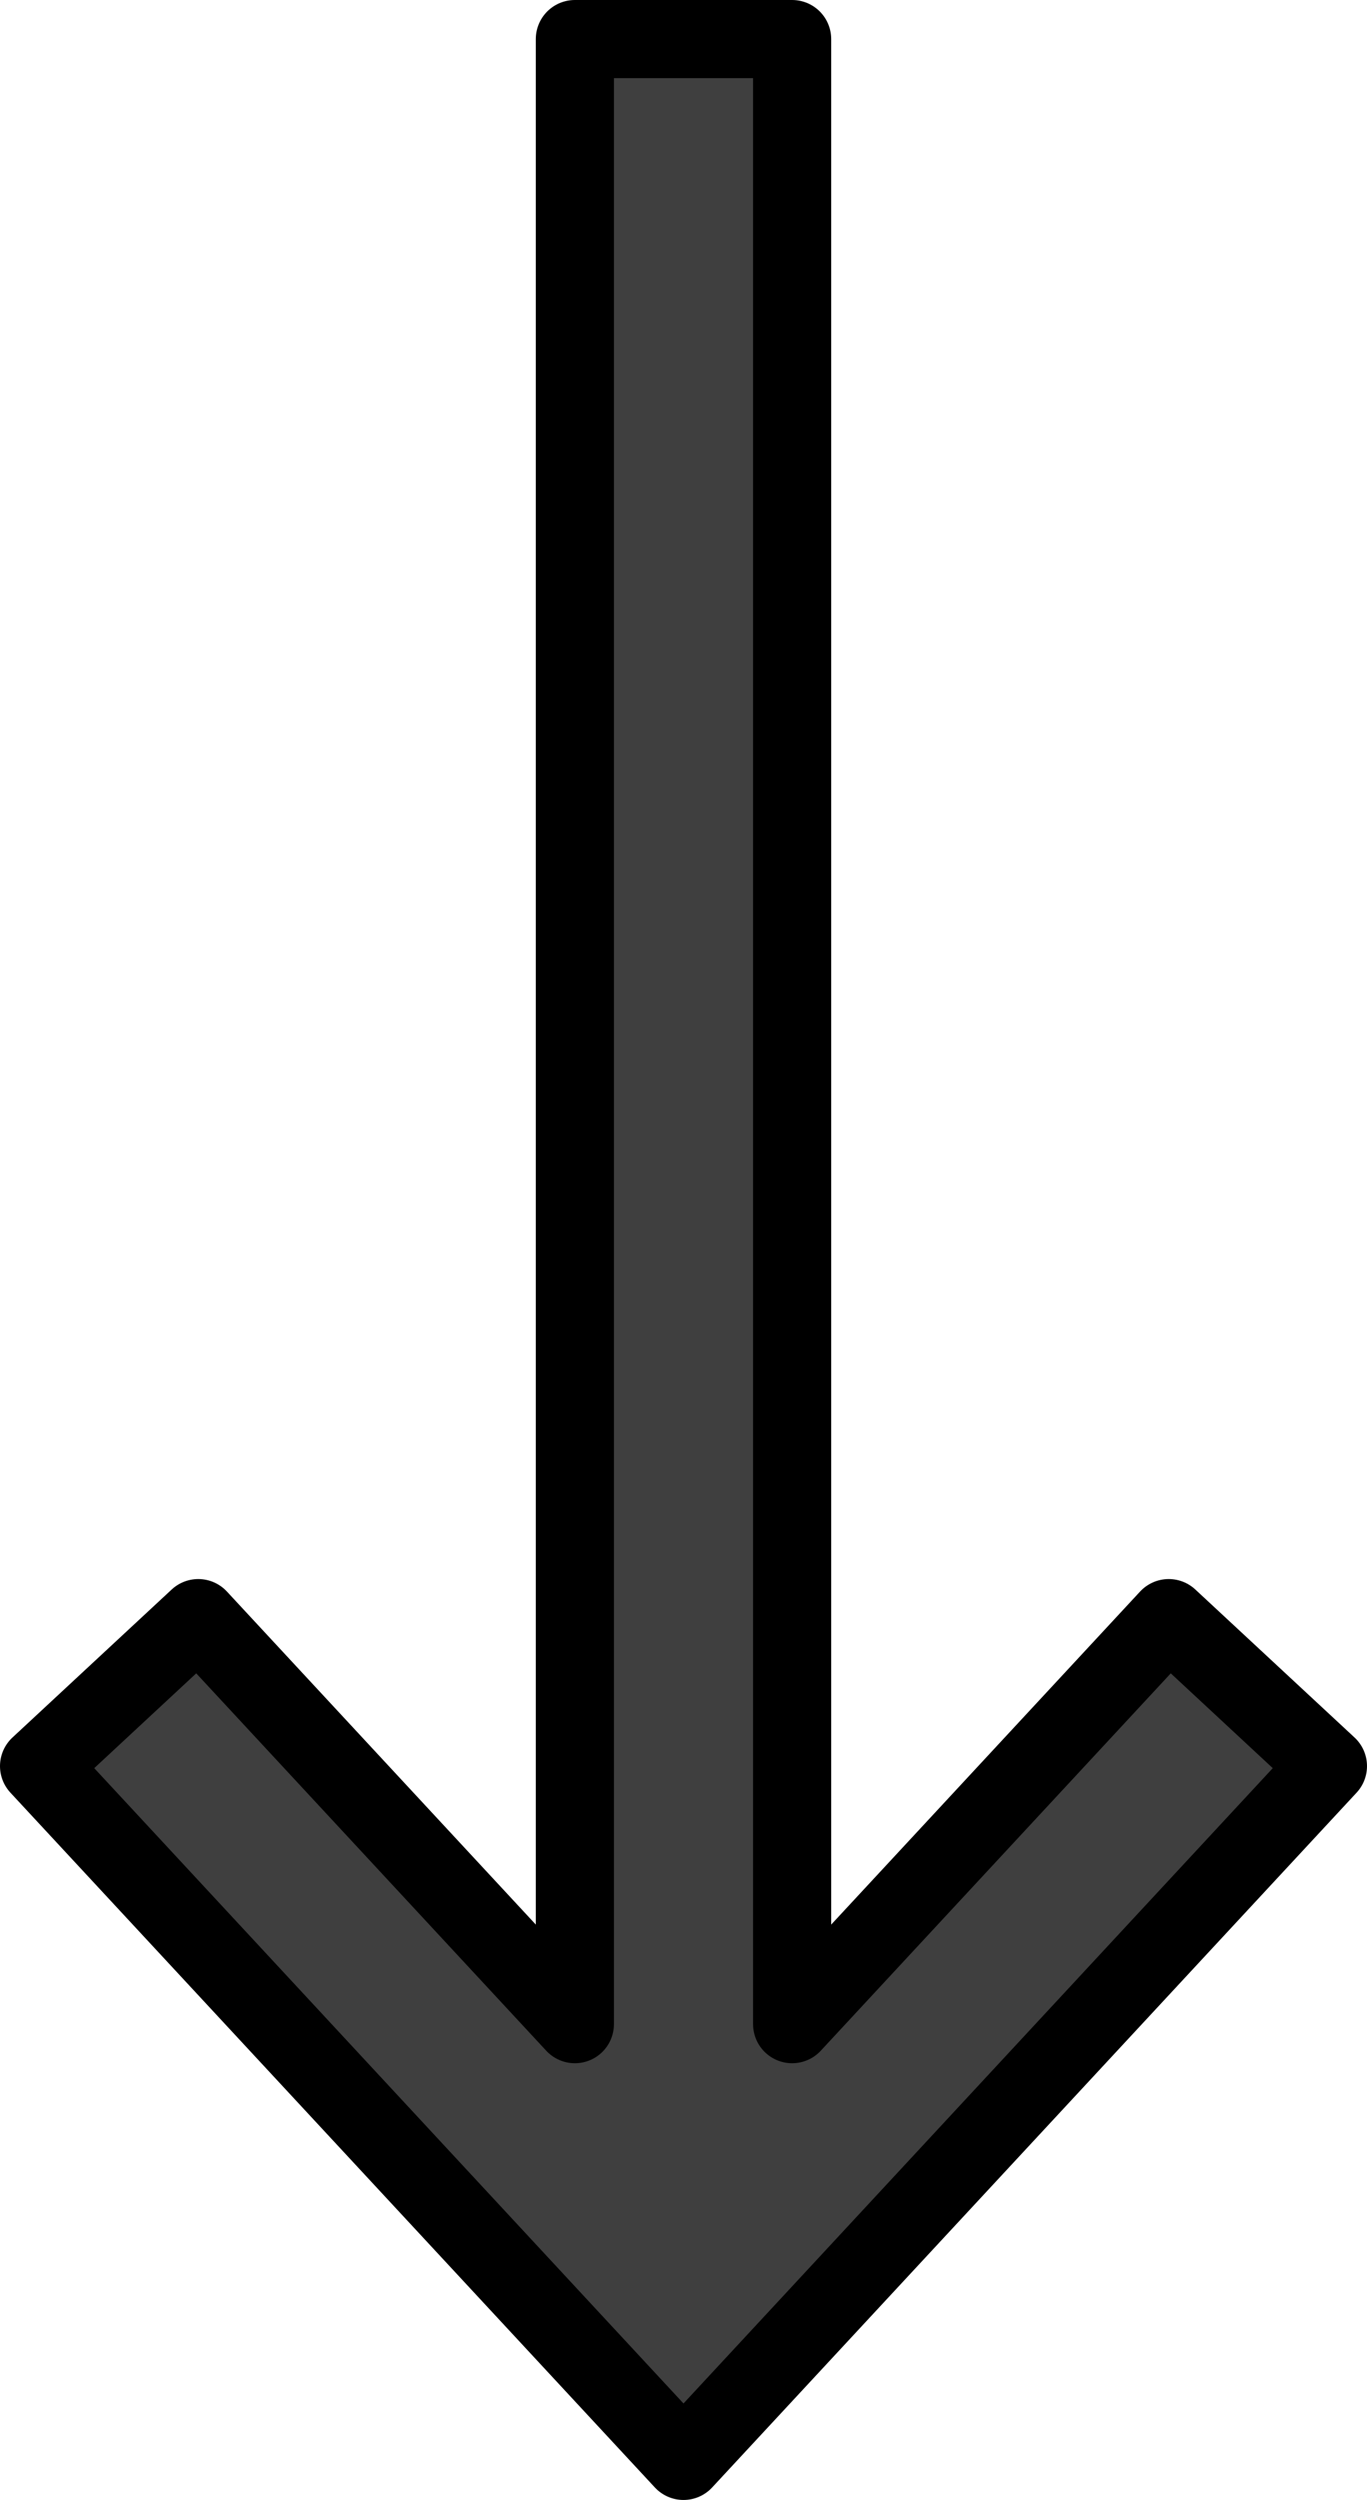 <svg xmlns="http://www.w3.org/2000/svg" xmlns:svg="http://www.w3.org/2000/svg" id="emoji" width="34.996" height="64" version="1.1" viewBox="0 0 34.996 64"><g id="color" transform="translate(-18.502,-4.036)"><polygon id="polygon1" fill="#3f3f3f" stroke="none" stroke-linecap="round" stroke-linejoin="round" stroke-miterlimit="10" stroke-width="2" points="19.502 49.249 23.578 45.46 33.219 55.855 33.219 5.036 38.781 5.036 38.781 55.855 48.422 45.46 52.498 49.249 36 67.036"/></g><g id="line" transform="translate(-18.502,-4.036)"><polygon id="polygon2" fill="none" stroke="#000" stroke-linecap="round" stroke-linejoin="round" stroke-miterlimit="10" stroke-width="2" points="19.502 49.249 23.578 45.46 33.219 55.855 33.219 5.036 38.781 5.036 38.781 55.855 48.422 45.46 52.498 49.249 36 67.036"/></g></svg>